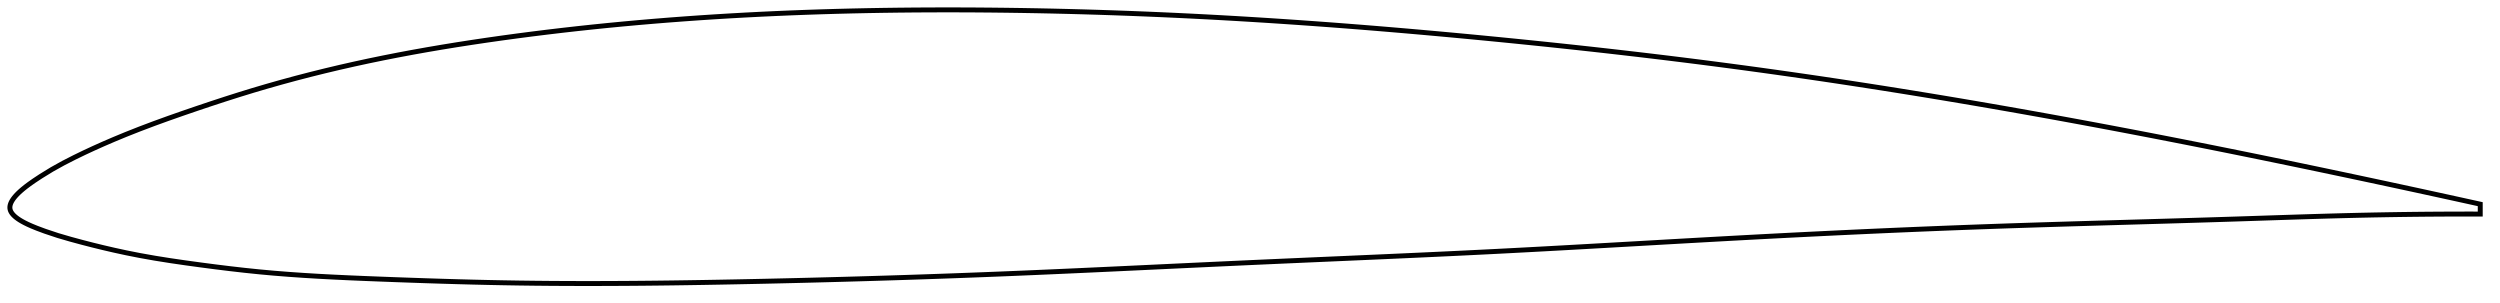 <?xml version="1.0" encoding="utf-8" ?>
<svg baseProfile="full" height="122.774" version="1.1" width="1012.058" xmlns="http://www.w3.org/2000/svg" xmlns:ev="http://www.w3.org/2001/xml-events" xmlns:xlink="http://www.w3.org/1999/xlink"><defs /><polygon fill="none" points="1004.058,82.651 1001.264,82.034 997.884,81.29 994.317,80.506 990.544,79.679 986.54,78.805 982.283,77.878 977.746,76.893 972.906,75.847 967.741,74.735 962.243,73.557 956.418,72.314 950.316,71.018 944.252,69.737 938.303,68.487 932.401,67.253 926.494,66.026 920.542,64.796 914.515,63.559 908.394,62.312 902.212,61.061 896.099,59.833 890.05,58.627 884.048,57.44 878.079,56.27 872.131,55.112 866.194,53.967 860.257,52.832 854.313,51.705 848.356,50.587 842.379,49.475 836.378,48.37 830.349,47.271 824.291,46.178 818.2,45.092 812.079,44.012 805.928,42.94 799.751,41.876 793.551,40.821 787.334,39.777 781.104,38.744 774.864,37.725 768.619,36.718 762.372,35.726 756.124,34.748 749.879,33.786 743.638,32.84 737.402,31.909 731.173,30.996 724.951,30.099 718.736,29.218 712.527,28.355 706.324,27.509 700.125,26.68 693.929,25.868 687.735,25.071 681.54,24.291 675.344,23.526 669.146,22.776 662.945,22.04 656.74,21.319 650.53,20.611 644.316,19.916 638.096,19.235 631.871,18.566 625.64,17.91 619.405,17.266 613.165,16.634 606.921,16.014 600.673,15.405 594.423,14.808 588.171,14.222 581.919,13.649 575.666,13.088 569.414,12.541 563.162,12.008 556.912,11.489 550.663,10.984 544.416,10.494 538.172,10.02 531.929,9.562 525.688,9.119 519.45,8.694 513.213,8.285 506.977,7.894 500.743,7.52 494.51,7.164 488.277,6.827 482.044,6.508 475.811,6.207 469.577,5.924 463.343,5.661 457.108,5.416 450.872,5.19 444.636,4.983 438.4,4.796 432.163,4.628 425.926,4.479 419.689,4.35 413.452,4.241 407.217,4.152 400.983,4.083 394.751,4.034 388.521,4.007 382.294,4.0 376.071,4.015 369.851,4.053 363.635,4.113 357.423,4.197 351.216,4.305 345.012,4.437 338.813,4.594 332.617,4.776 326.425,4.985 320.236,5.219 314.051,5.481 307.867,5.77 301.686,6.088 295.506,6.434 289.327,6.809 283.148,7.214 276.97,7.65 270.792,8.116 264.616,8.613 258.441,9.142 252.268,9.704 246.099,10.298 239.934,10.926 233.775,11.586 227.624,12.281 221.481,13.009 215.35,13.772 209.232,14.569 203.13,15.4 197.045,16.266 190.982,17.168 184.941,18.107 178.924,19.087 172.931,20.11 166.962,21.177 161.016,22.293 155.09,23.459 149.182,24.679 143.289,25.956 137.408,27.291 131.539,28.685 125.683,30.141 119.843,31.657 114.024,33.236 108.232,34.875 102.474,36.574 96.759,38.329 91.085,40.134 85.426,41.988 79.734,43.899 73.928,45.889 68.055,47.952 62.312,50.036 56.483,52.239 50.924,54.438 46.05,56.456 41.748,58.311 37.806,60.076 34.02,61.839 30.132,63.725 25.571,66.059 21.059,68.569 16.48,71.38 13.728,73.199 11.858,74.516 10.429,75.589 9.274,76.516 8.311,77.344 7.494,78.1 6.795,78.801 6.195,79.458 5.682,80.08 5.246,80.673 4.88,81.24 4.58,81.787 4.344,82.315 4.169,82.828 4.054,83.328 4.0,83.816 4.008,84.295 4.082,84.767 4.222,85.233 4.43,85.696 4.704,86.158 5.047,86.621 5.461,87.088 5.953,87.562 6.528,88.046 7.198,88.544 7.976,89.061 8.885,89.604 9.956,90.183 11.244,90.817 12.846,91.535 14.976,92.404 18.216,93.609 23.386,95.332 28.506,96.828 33.251,98.112 37.49,99.204 41.71,100.239 46.166,101.274 51.078,102.339 56.607,103.436 62.673,104.514 68.858,105.502 75.057,106.406 81.175,107.244 87.169,108.027 93.099,108.759 99.006,109.434 104.918,110.045 110.852,110.586 116.821,111.061 122.833,111.478 128.895,111.846 135.01,112.171 141.179,112.462 147.398,112.726 153.66,112.972 159.951,113.209 166.258,113.435 172.567,113.651 178.869,113.852 185.157,114.037 191.425,114.204 197.673,114.351 203.901,114.477 210.113,114.579 216.312,114.659 222.504,114.717 228.692,114.755 234.88,114.773 241.071,114.774 247.266,114.757 253.47,114.723 259.682,114.675 265.906,114.612 272.141,114.536 278.388,114.447 284.648,114.347 290.92,114.236 297.204,114.116 303.498,113.988 309.8,113.853 316.109,113.71 322.422,113.561 328.739,113.404 335.057,113.24 341.375,113.069 347.693,112.891 354.009,112.705 360.322,112.511 366.632,112.31 372.939,112.102 379.241,111.885 385.54,111.661 391.836,111.428 398.128,111.188 404.417,110.94 410.704,110.683 416.99,110.419 423.275,110.147 429.561,109.87 435.847,109.588 442.133,109.301 448.422,109.01 454.712,108.716 461.004,108.42 467.299,108.122 473.595,107.824 479.894,107.527 486.196,107.23 492.499,106.935 498.804,106.642 505.111,106.353 511.418,106.069 517.727,105.787 524.035,105.508 530.344,105.231 536.651,104.955 542.958,104.68 549.263,104.404 555.567,104.126 561.869,103.846 568.169,103.564 574.467,103.277 580.762,102.987 587.055,102.691 593.346,102.388 599.634,102.079 605.919,101.762 612.201,101.437 618.482,101.105 624.76,100.766 631.036,100.422 637.311,100.074 643.584,99.721 649.857,99.366 656.13,99.008 662.403,98.65 668.677,98.291 674.952,97.933 681.23,97.576 687.511,97.222 693.795,96.871 700.085,96.523 706.381,96.181 712.683,95.844 718.993,95.513 725.31,95.188 731.635,94.869 737.958,94.558 744.274,94.253 750.586,93.955 756.894,93.666 763.2,93.383 769.507,93.109 775.817,92.842 782.133,92.584 788.458,92.333 794.781,92.091 801.088,91.858 807.374,91.635 813.636,91.421 819.87,91.216 826.076,91.018 832.253,90.826 838.402,90.64 844.527,90.458 850.631,90.28 856.718,90.104 862.795,89.929 868.869,89.754 874.948,89.578 881.041,89.4 887.159,89.218 893.315,89.032 899.525,88.84 905.804,88.64 912.097,88.435 918.3,88.23 924.425,88.03 930.498,87.835 936.556,87.647 942.652,87.469 948.852,87.301 955.1,87.15 961.082,87.023 966.738,86.92 972.054,86.838 977.037,86.774 981.704,86.726 986.082,86.692 990.196,86.668 994.07,86.653 997.73,86.647 1001.195,86.647 1004.058,86.651" stroke="black" stroke-width="2.0" /></svg>